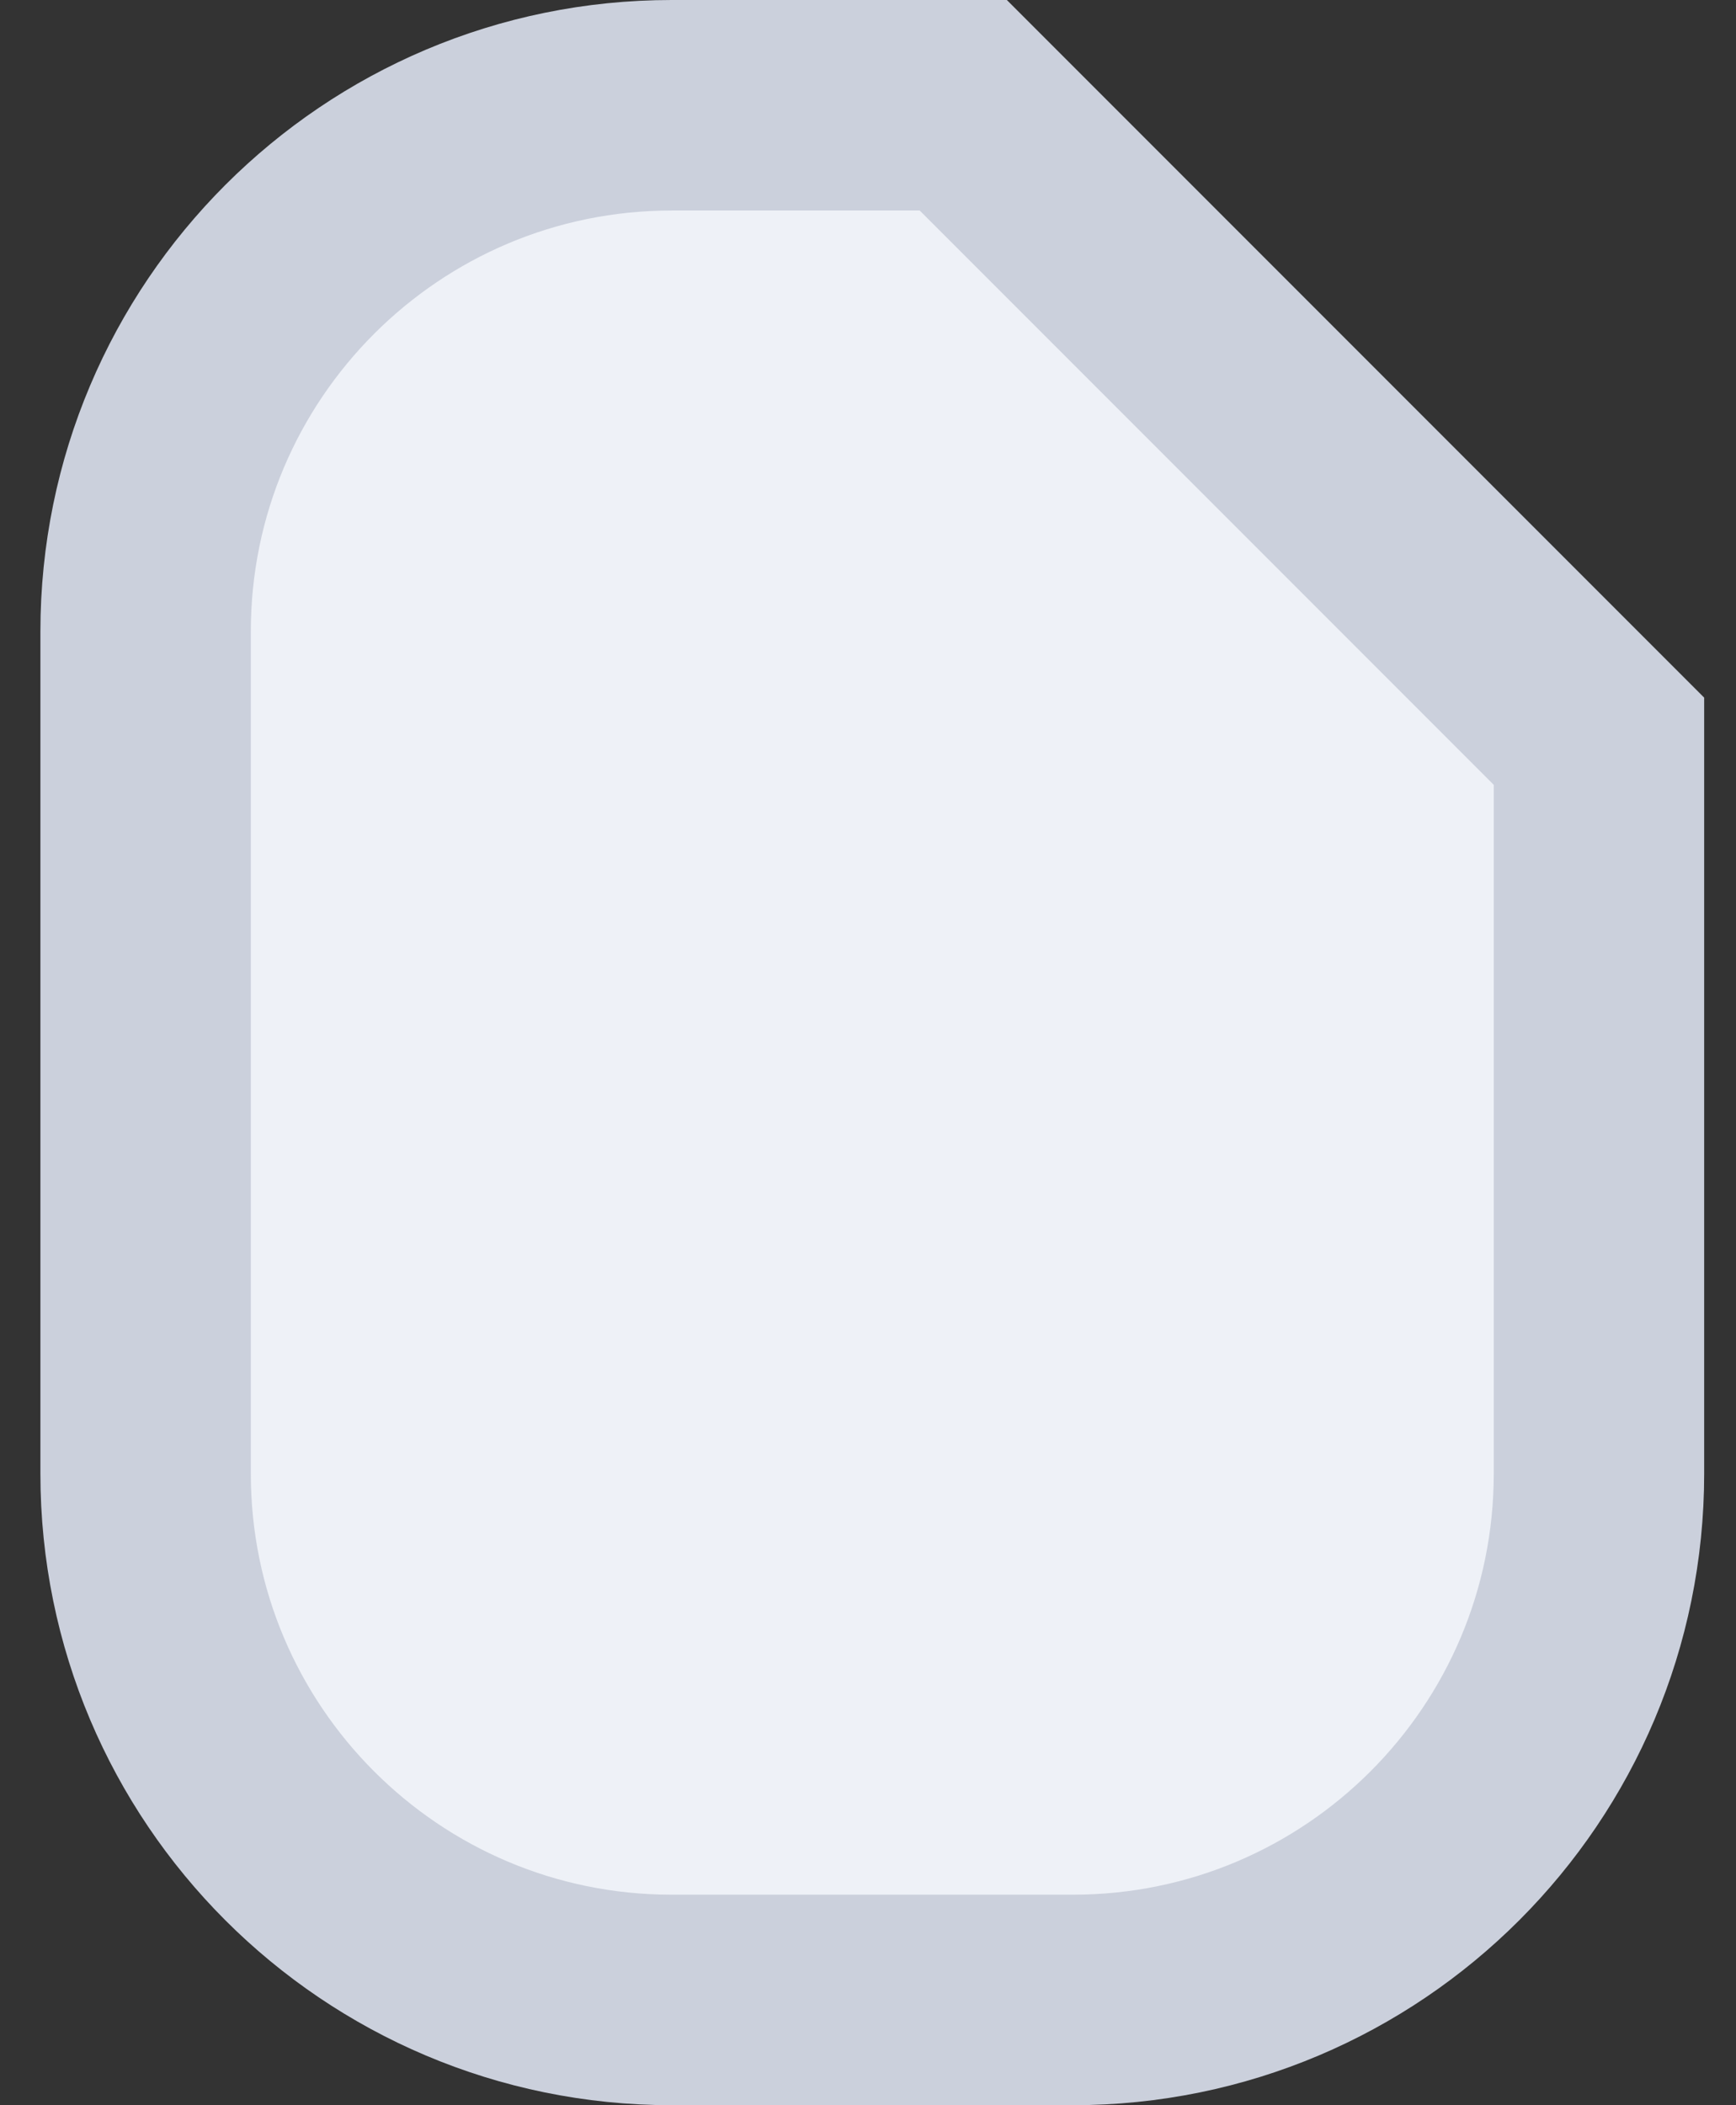 <svg width="33" height="40" viewBox="0 0 33 40" fill="none" xmlns="http://www.w3.org/2000/svg">
<rect x="0" y="0" width="33" height="40" fill="#333333" stroke="none"/>
<path d="M20.395 38H12.768C7.245 38 2.768 33.523 2.768 28V12C2.768 6.477 7.245 2 12.768 2H18.311L30.395 14.084V28C30.395 33.523 25.918 38 20.395 38Z" fill="#EEF1F7" stroke="#CBD0DC" stroke-width="4"/>
</svg>
